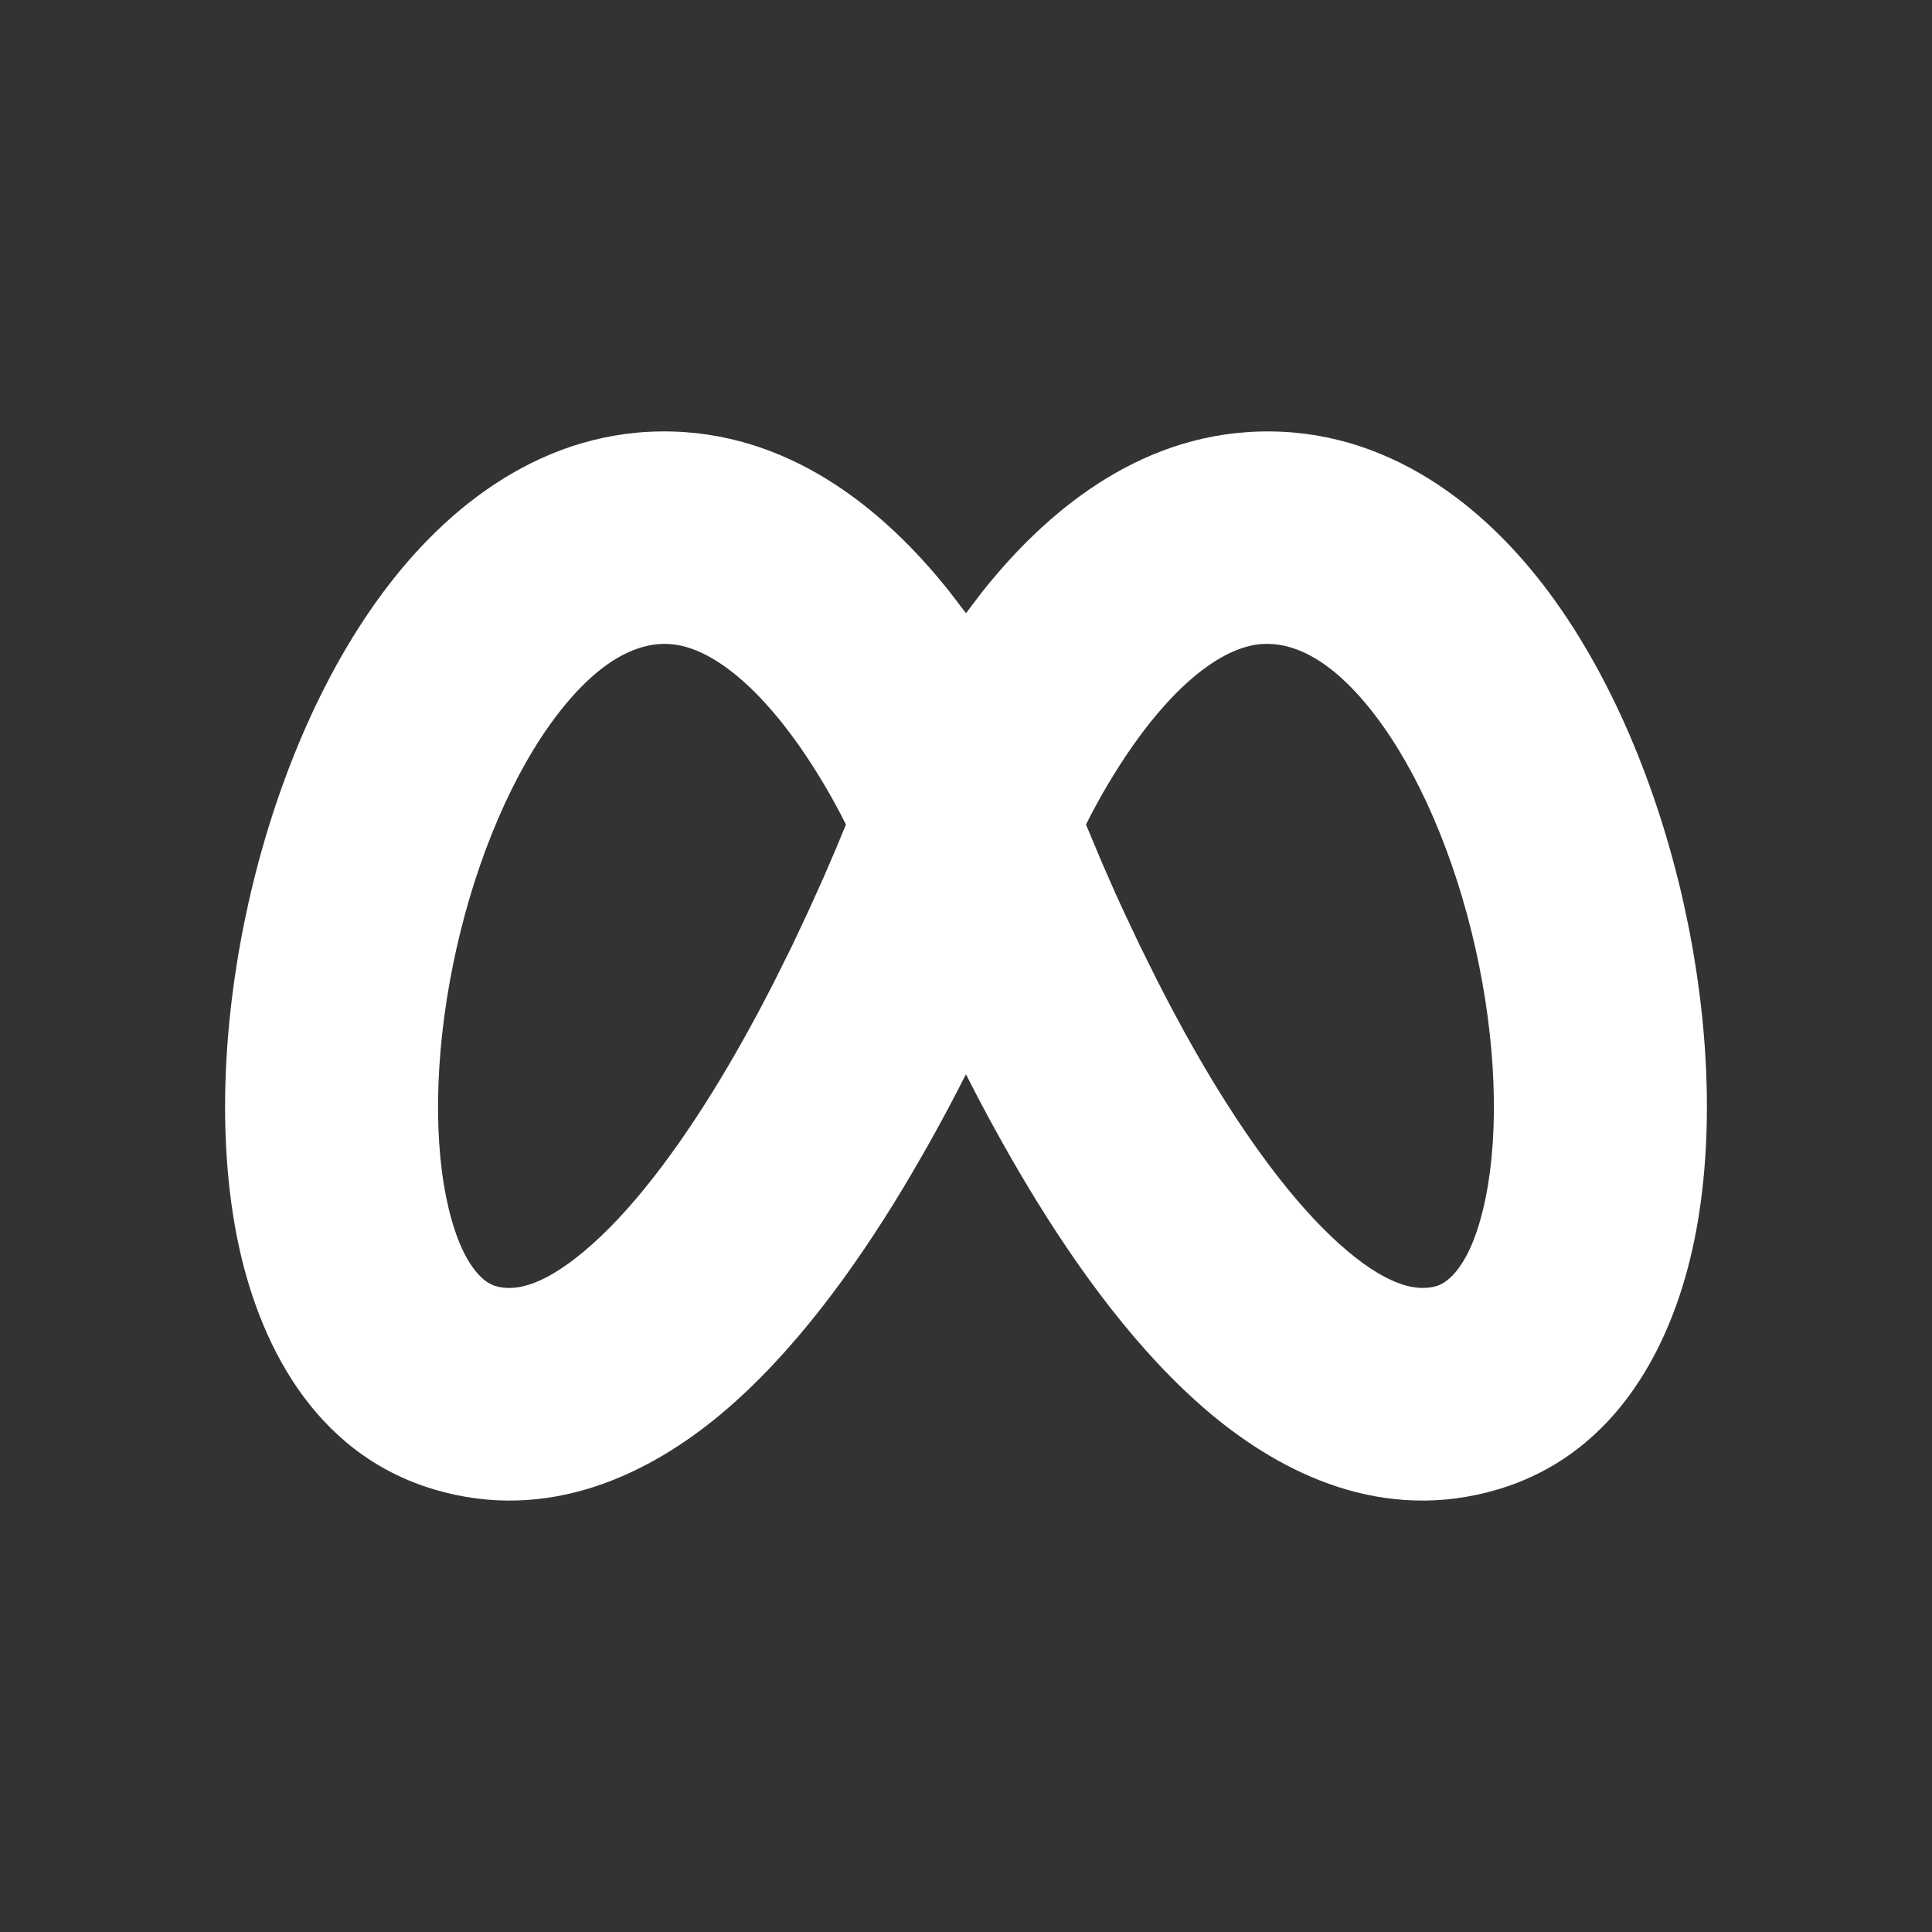 <svg width="103" height="103" viewBox="0 0 103 103" fill="none" xmlns="http://www.w3.org/2000/svg">
<rect x="0" y="0" width="103" height="103" fill="#333333" stroke="none"/>
<path fill-rule="evenodd" clip-rule="evenodd" d="M66.485 23.038C73.411 22.563 78.763 26.594 82.324 31.244C85.912 35.935 88.384 42.061 89.743 48.084C91.094 54.108 91.457 60.581 90.333 66.099C89.254 71.398 86.374 77.46 79.86 79.403C73.729 81.23 68.354 78.573 64.524 75.357C60.679 72.13 57.424 67.609 54.865 63.37C53.668 61.379 52.545 59.344 51.497 57.271C50.45 59.343 49.327 61.376 48.132 63.366C45.573 67.609 42.318 72.13 38.473 75.357C34.639 78.573 29.268 81.23 23.137 79.403C16.623 77.46 13.743 71.402 12.664 66.099C11.544 60.581 11.907 54.108 13.258 48.084C14.613 42.061 17.085 35.931 20.677 31.244C24.234 26.594 29.586 22.563 36.512 23.038C43.007 23.491 47.727 27.881 50.668 31.602L51.5 32.693L52.329 31.598C55.27 27.881 59.99 23.487 66.485 23.038ZM35.725 34.335C34.136 34.225 32.054 35.037 29.7 38.116C27.376 41.155 25.445 45.639 24.337 50.564C23.231 55.489 23.069 60.298 23.791 63.849C24.416 66.907 25.419 68.005 26.032 68.39L26.29 68.518L26.392 68.556C27.27 68.82 28.716 68.745 31.161 66.692C33.602 64.646 36.092 61.358 38.405 57.531C39.434 55.822 40.392 54.07 41.251 52.387L42.235 50.406L43.117 48.53L43.897 46.801L44.559 45.265L45.1 43.959C44.368 42.492 43.529 41.081 42.591 39.736C40.153 36.278 37.708 34.474 35.725 34.338V34.335ZM67.272 34.335C65.289 34.474 62.844 36.278 60.406 39.736C59.468 41.081 58.629 42.492 57.897 43.959L58.756 46.008L59.475 47.647L59.88 48.53L60.766 50.406L61.75 52.387C62.609 54.07 63.563 55.822 64.592 57.531C66.905 61.358 69.399 64.646 71.833 66.692C74.107 68.601 75.515 68.797 76.412 68.605L76.609 68.556C77.101 68.405 78.437 67.616 79.206 63.846C79.925 60.298 79.769 55.489 78.66 50.56C77.555 45.639 75.625 41.155 73.297 38.116C70.939 35.037 68.862 34.229 67.272 34.335Z" fill="white"/>
</svg>
